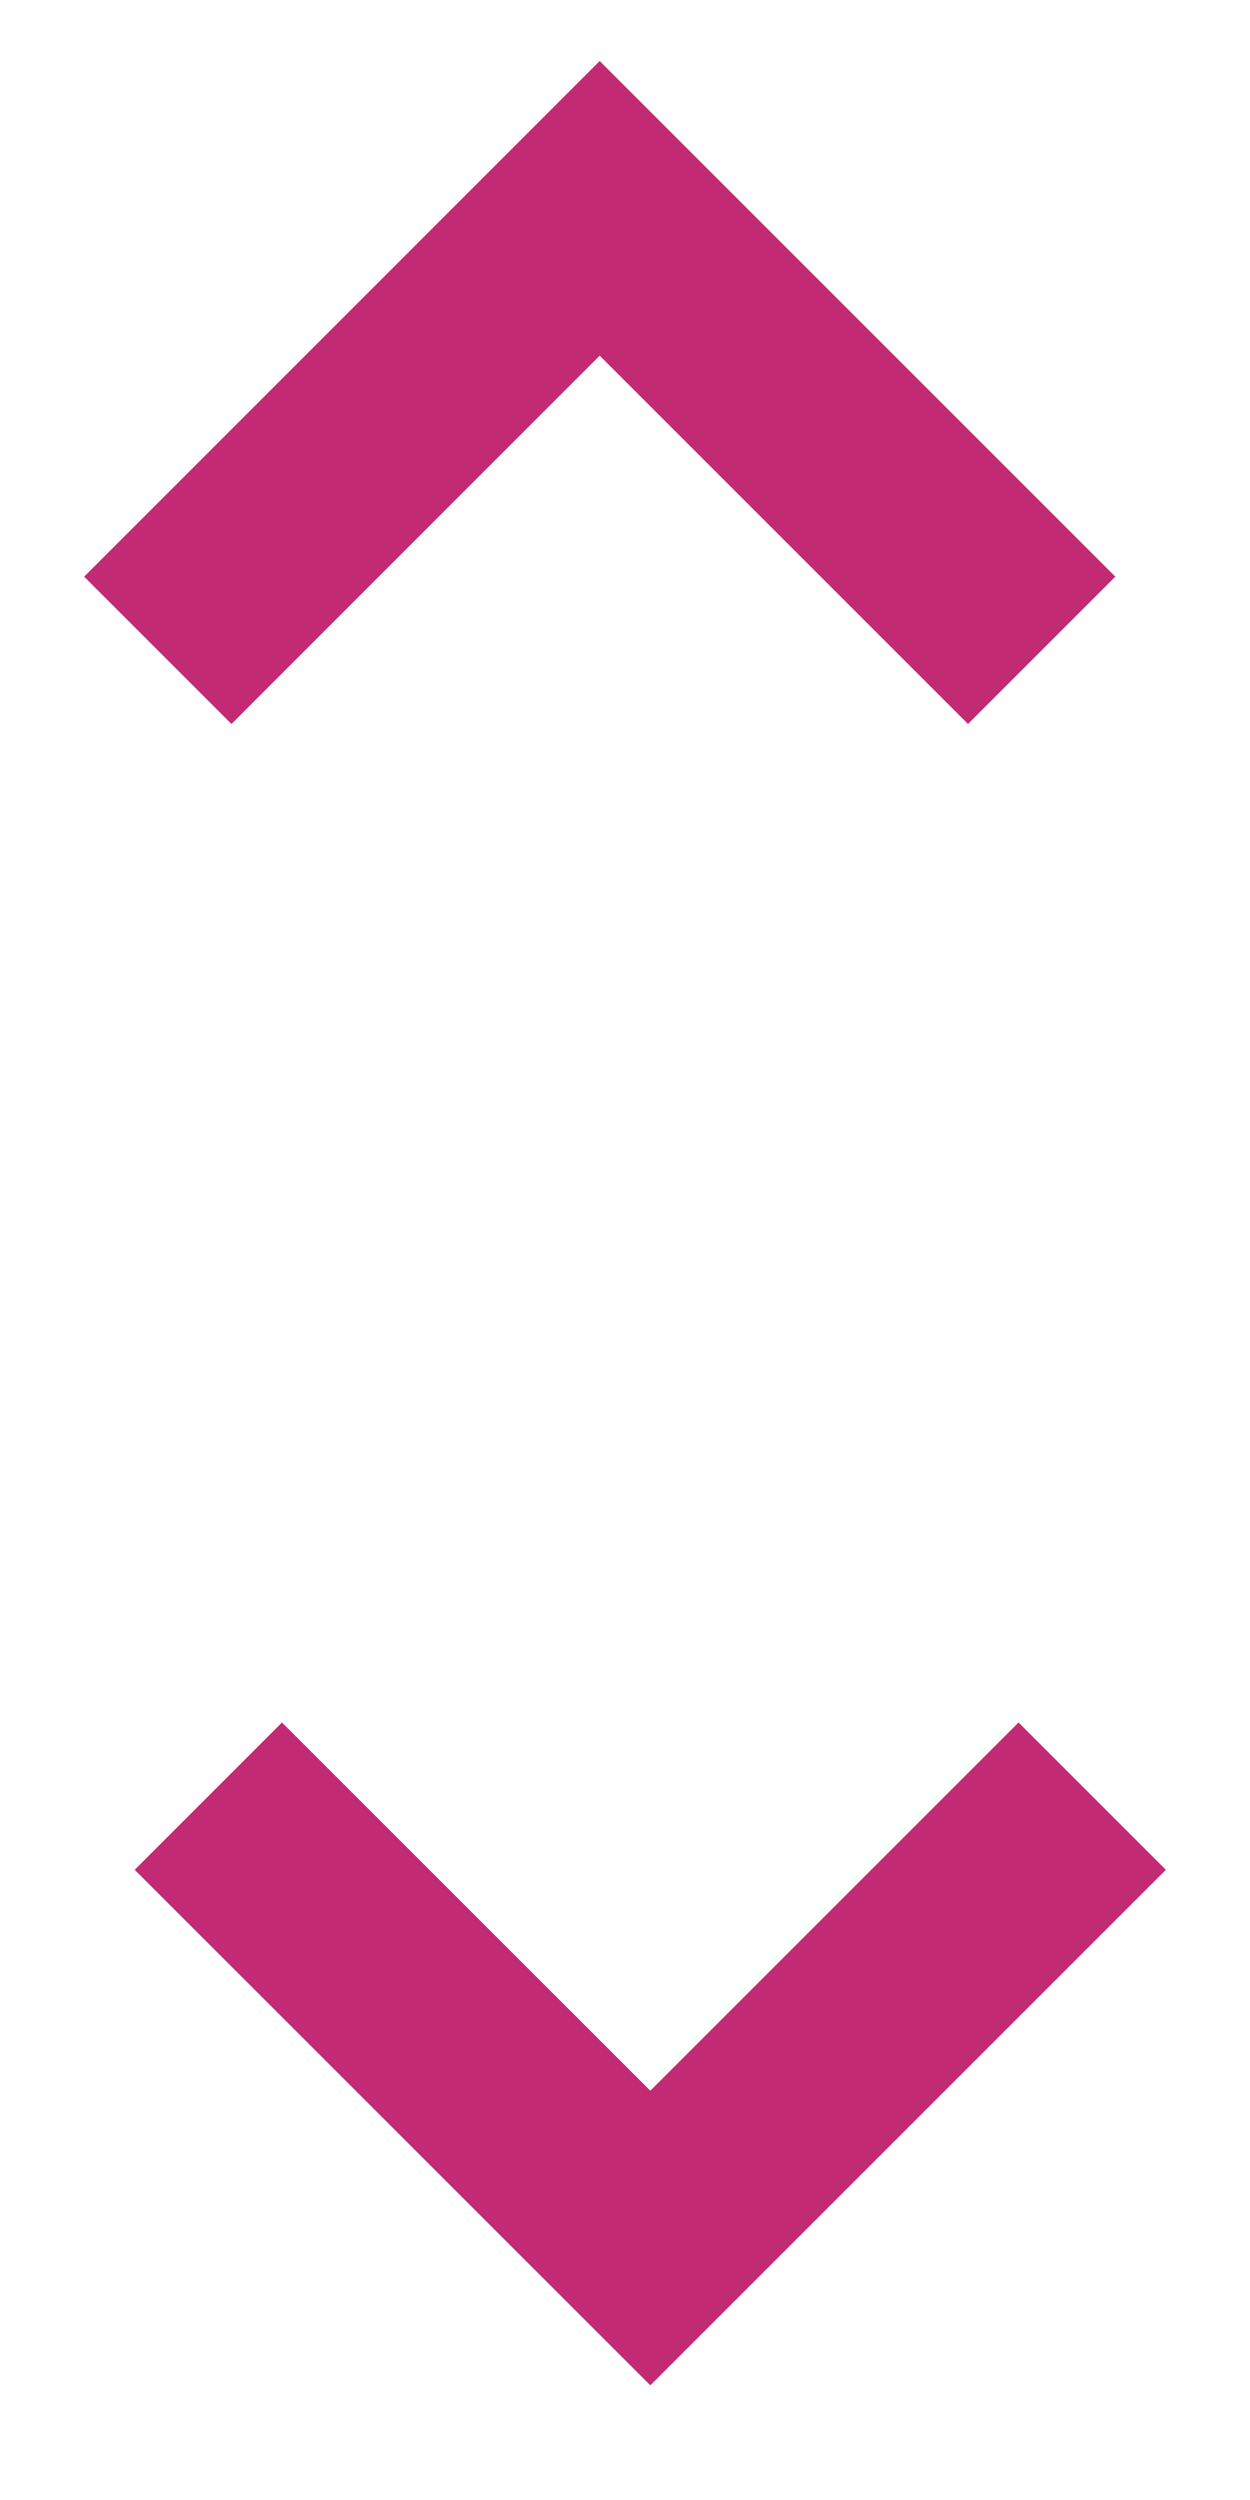 <svg width="12" height="24" viewBox="0 0 12 24" fill="none" xmlns="http://www.w3.org/2000/svg">
<path d="M2 17.243L6.243 21.485L10.485 17.243" stroke="#C22B74" stroke-width="2"/>
<path d="M10 6.243L5.757 2L1.515 6.243" stroke="#C22B74" stroke-width="2"/>
</svg>
